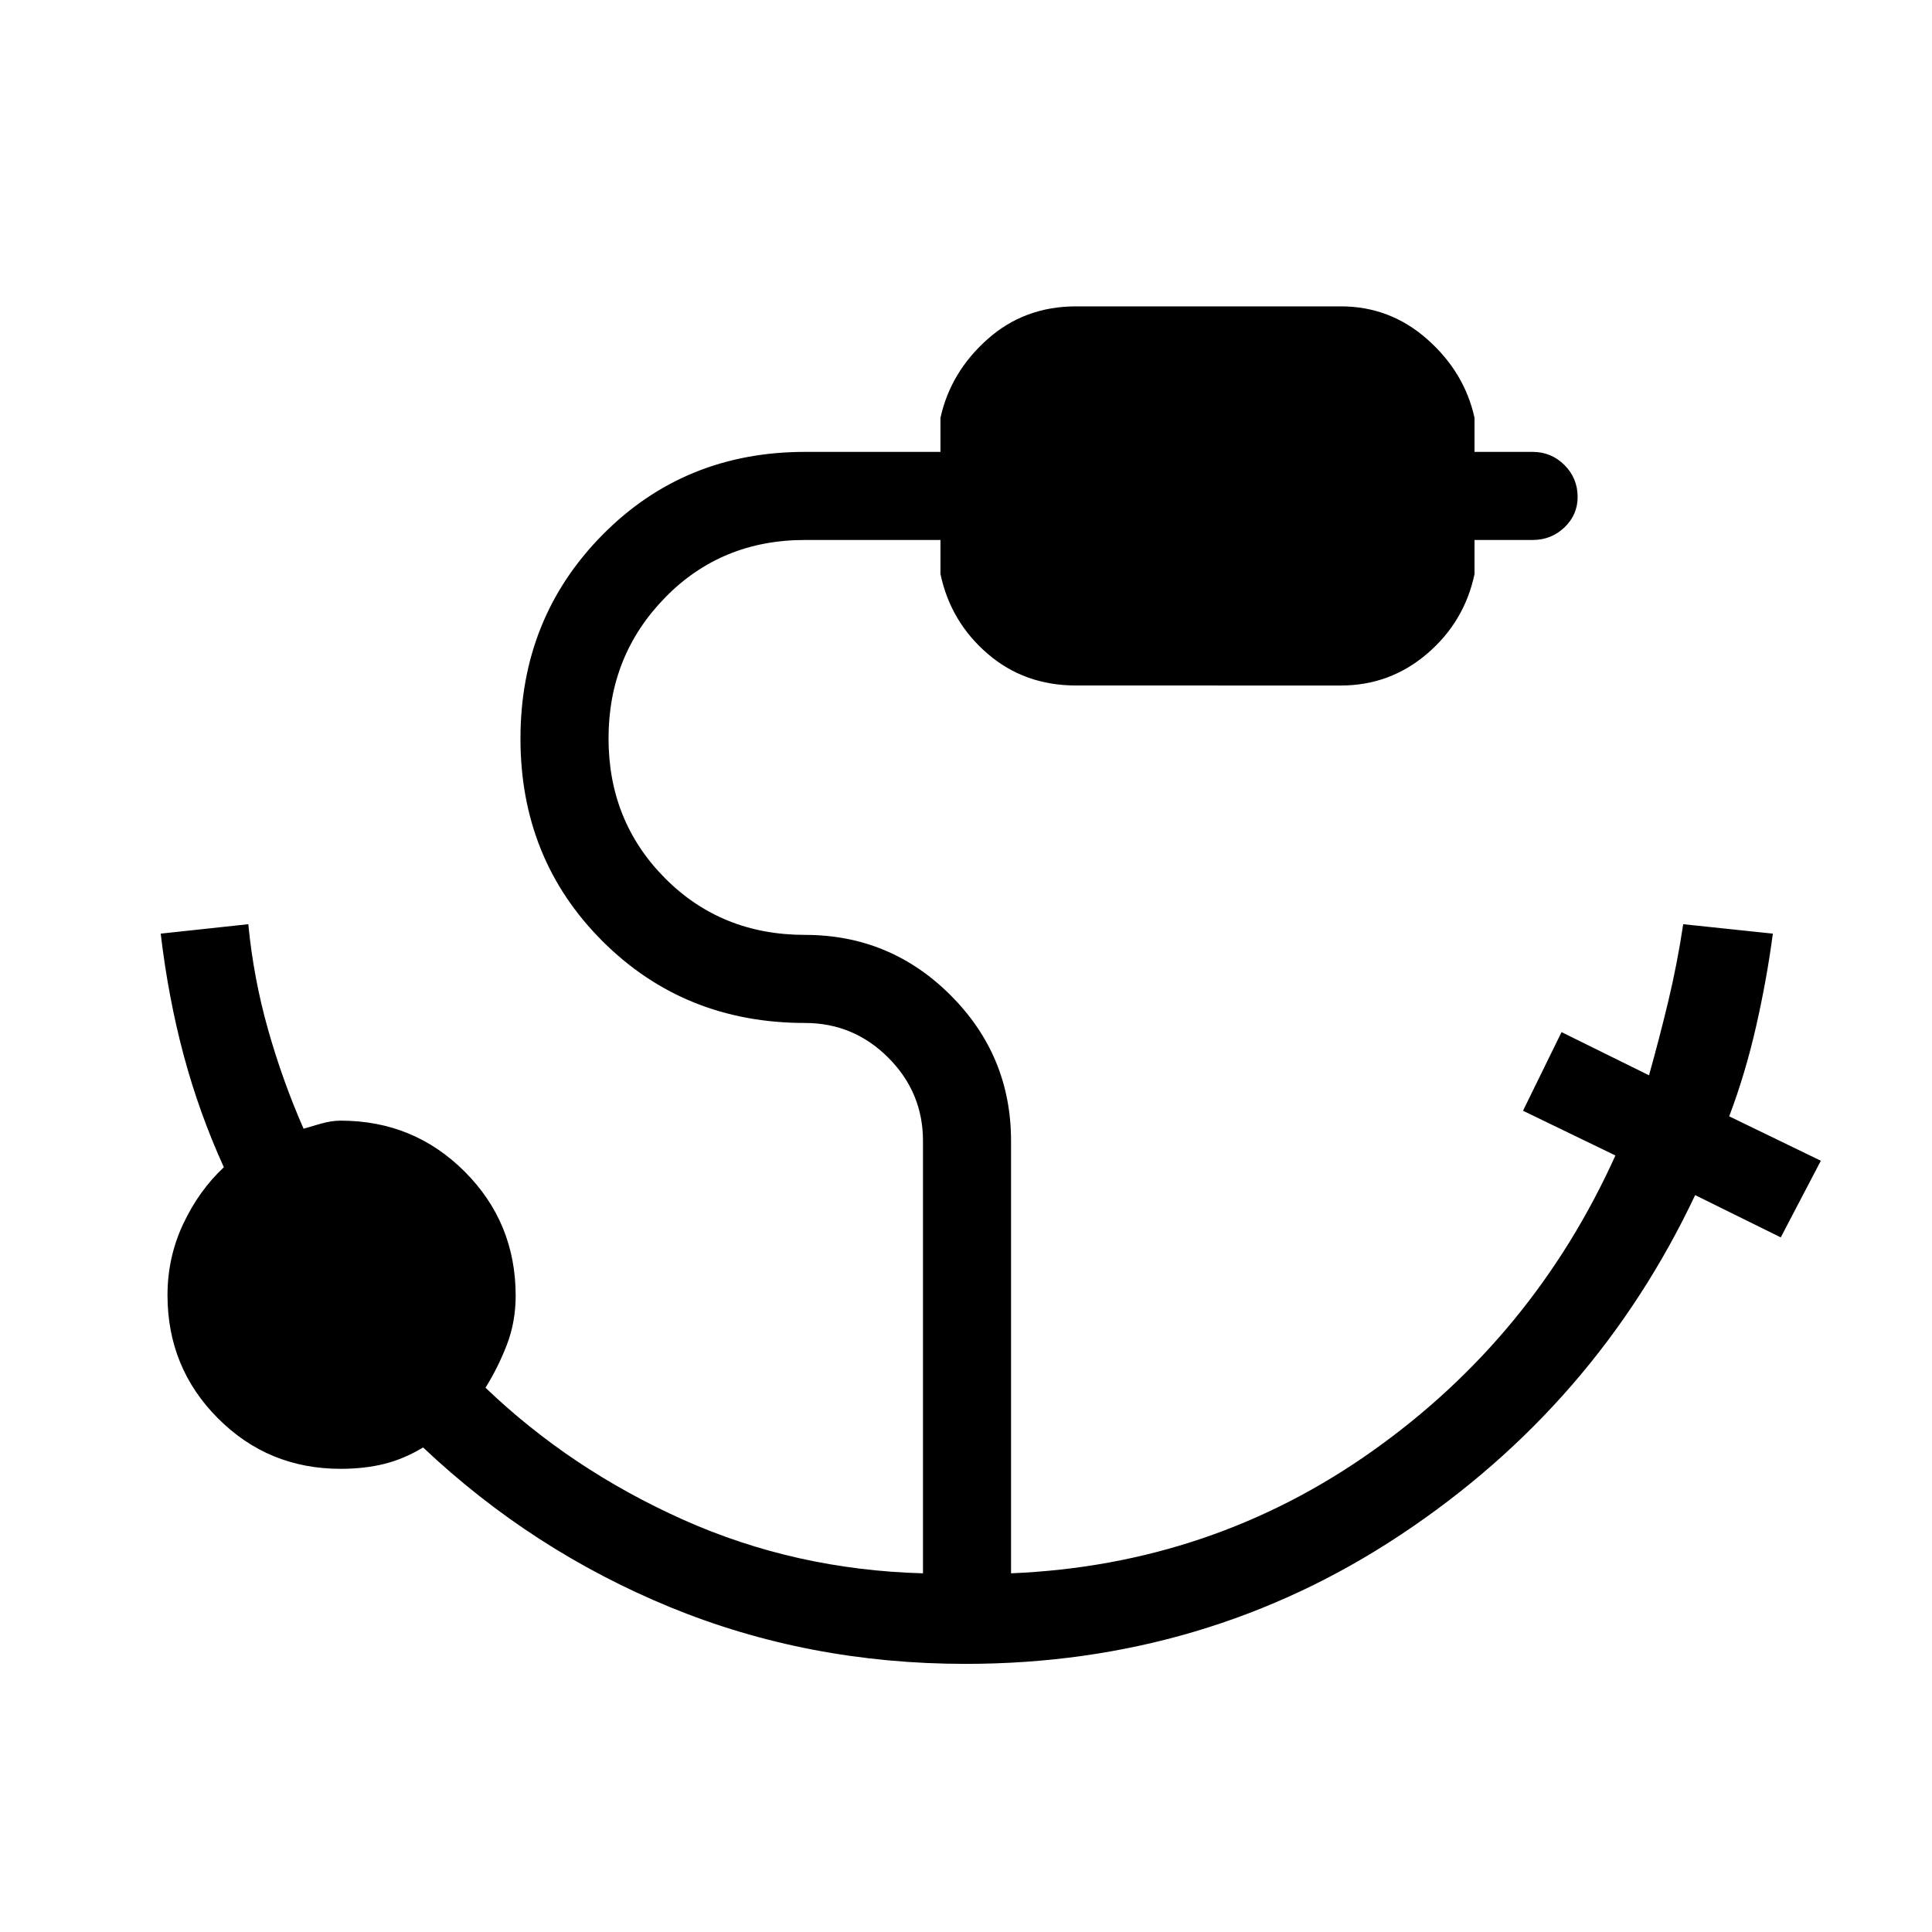 <svg xmlns="http://www.w3.org/2000/svg" height="48" viewBox="0 -960 960 960" width="48"><path d="M479.76-133.23q-78.14 0-146.72-28.15-68.58-28.16-122.81-79.39-9.38 5.69-19.21 8.15-9.82 2.47-21.79 2.47-35.93 0-60.96-25.12-25.04-25.12-25.04-61.17 0-18.79 7.81-35.4 7.81-16.6 20.19-28.16-12.31-27.08-19.96-55.65-7.65-28.58-11.42-60.43l43.53-4.69q2.59 26.92 9.88 52.58 7.28 25.65 17.59 49.04 3.23-1 8.57-2.5 5.35-1.5 9.81-1.5 36.35 0 61.67 25.32 25.33 25.33 25.33 61.68 0 13-4.38 24.38-4.39 11.39-10.62 21.31 42.39 40.61 98.19 65.58 55.81 24.96 119.2 26.65v-214.85q0-24.13-17.25-41.37-17.24-17.24-41.37-17.24-59.96 0-100.67-40.69T258.62-593q0-59.92 40.71-101.19 40.71-41.27 100.67-41.27h67.31v-16.92q5-22.7 23.34-39.04 18.35-16.35 44.04-16.35h131.62q24.39 0 42.89 16.35 18.49 16.34 23.49 39.04v16.92h28.85q9.29 0 15.84 6.54 6.54 6.55 6.54 15.84 0 8.87-6.54 15.13-6.55 6.26-15.84 6.26h-28.85v16.92q-5 23.69-23.49 39.54-18.5 15.85-42.89 15.85H534.69q-25.69 0-44.04-15.85-18.34-15.85-23.34-39.54v-16.92H400q-41.63 0-69.62 28.73-28 28.73-28 69.88 0 41.16 28 69.39 27.99 28.23 69.62 28.23 42.35 0 72.37 30.02 30.01 30.02 30.01 72.36v214.85q99.77-4.15 179.7-60.85Q762-295.77 802.69-385.85l-45.92-22.23 19.15-39.07 43.46 21.46q5-17.77 9.51-36.52 4.5-18.75 7.49-38.56l44.54 4.69q-3 22.7-8.34 46.16-5.35 23.46-13.35 44.62l45.54 22.07-19.92 38.08-42.54-21Q793-261.85 696.23-197.54q-96.77 64.31-216.47 64.31Z"/></svg>